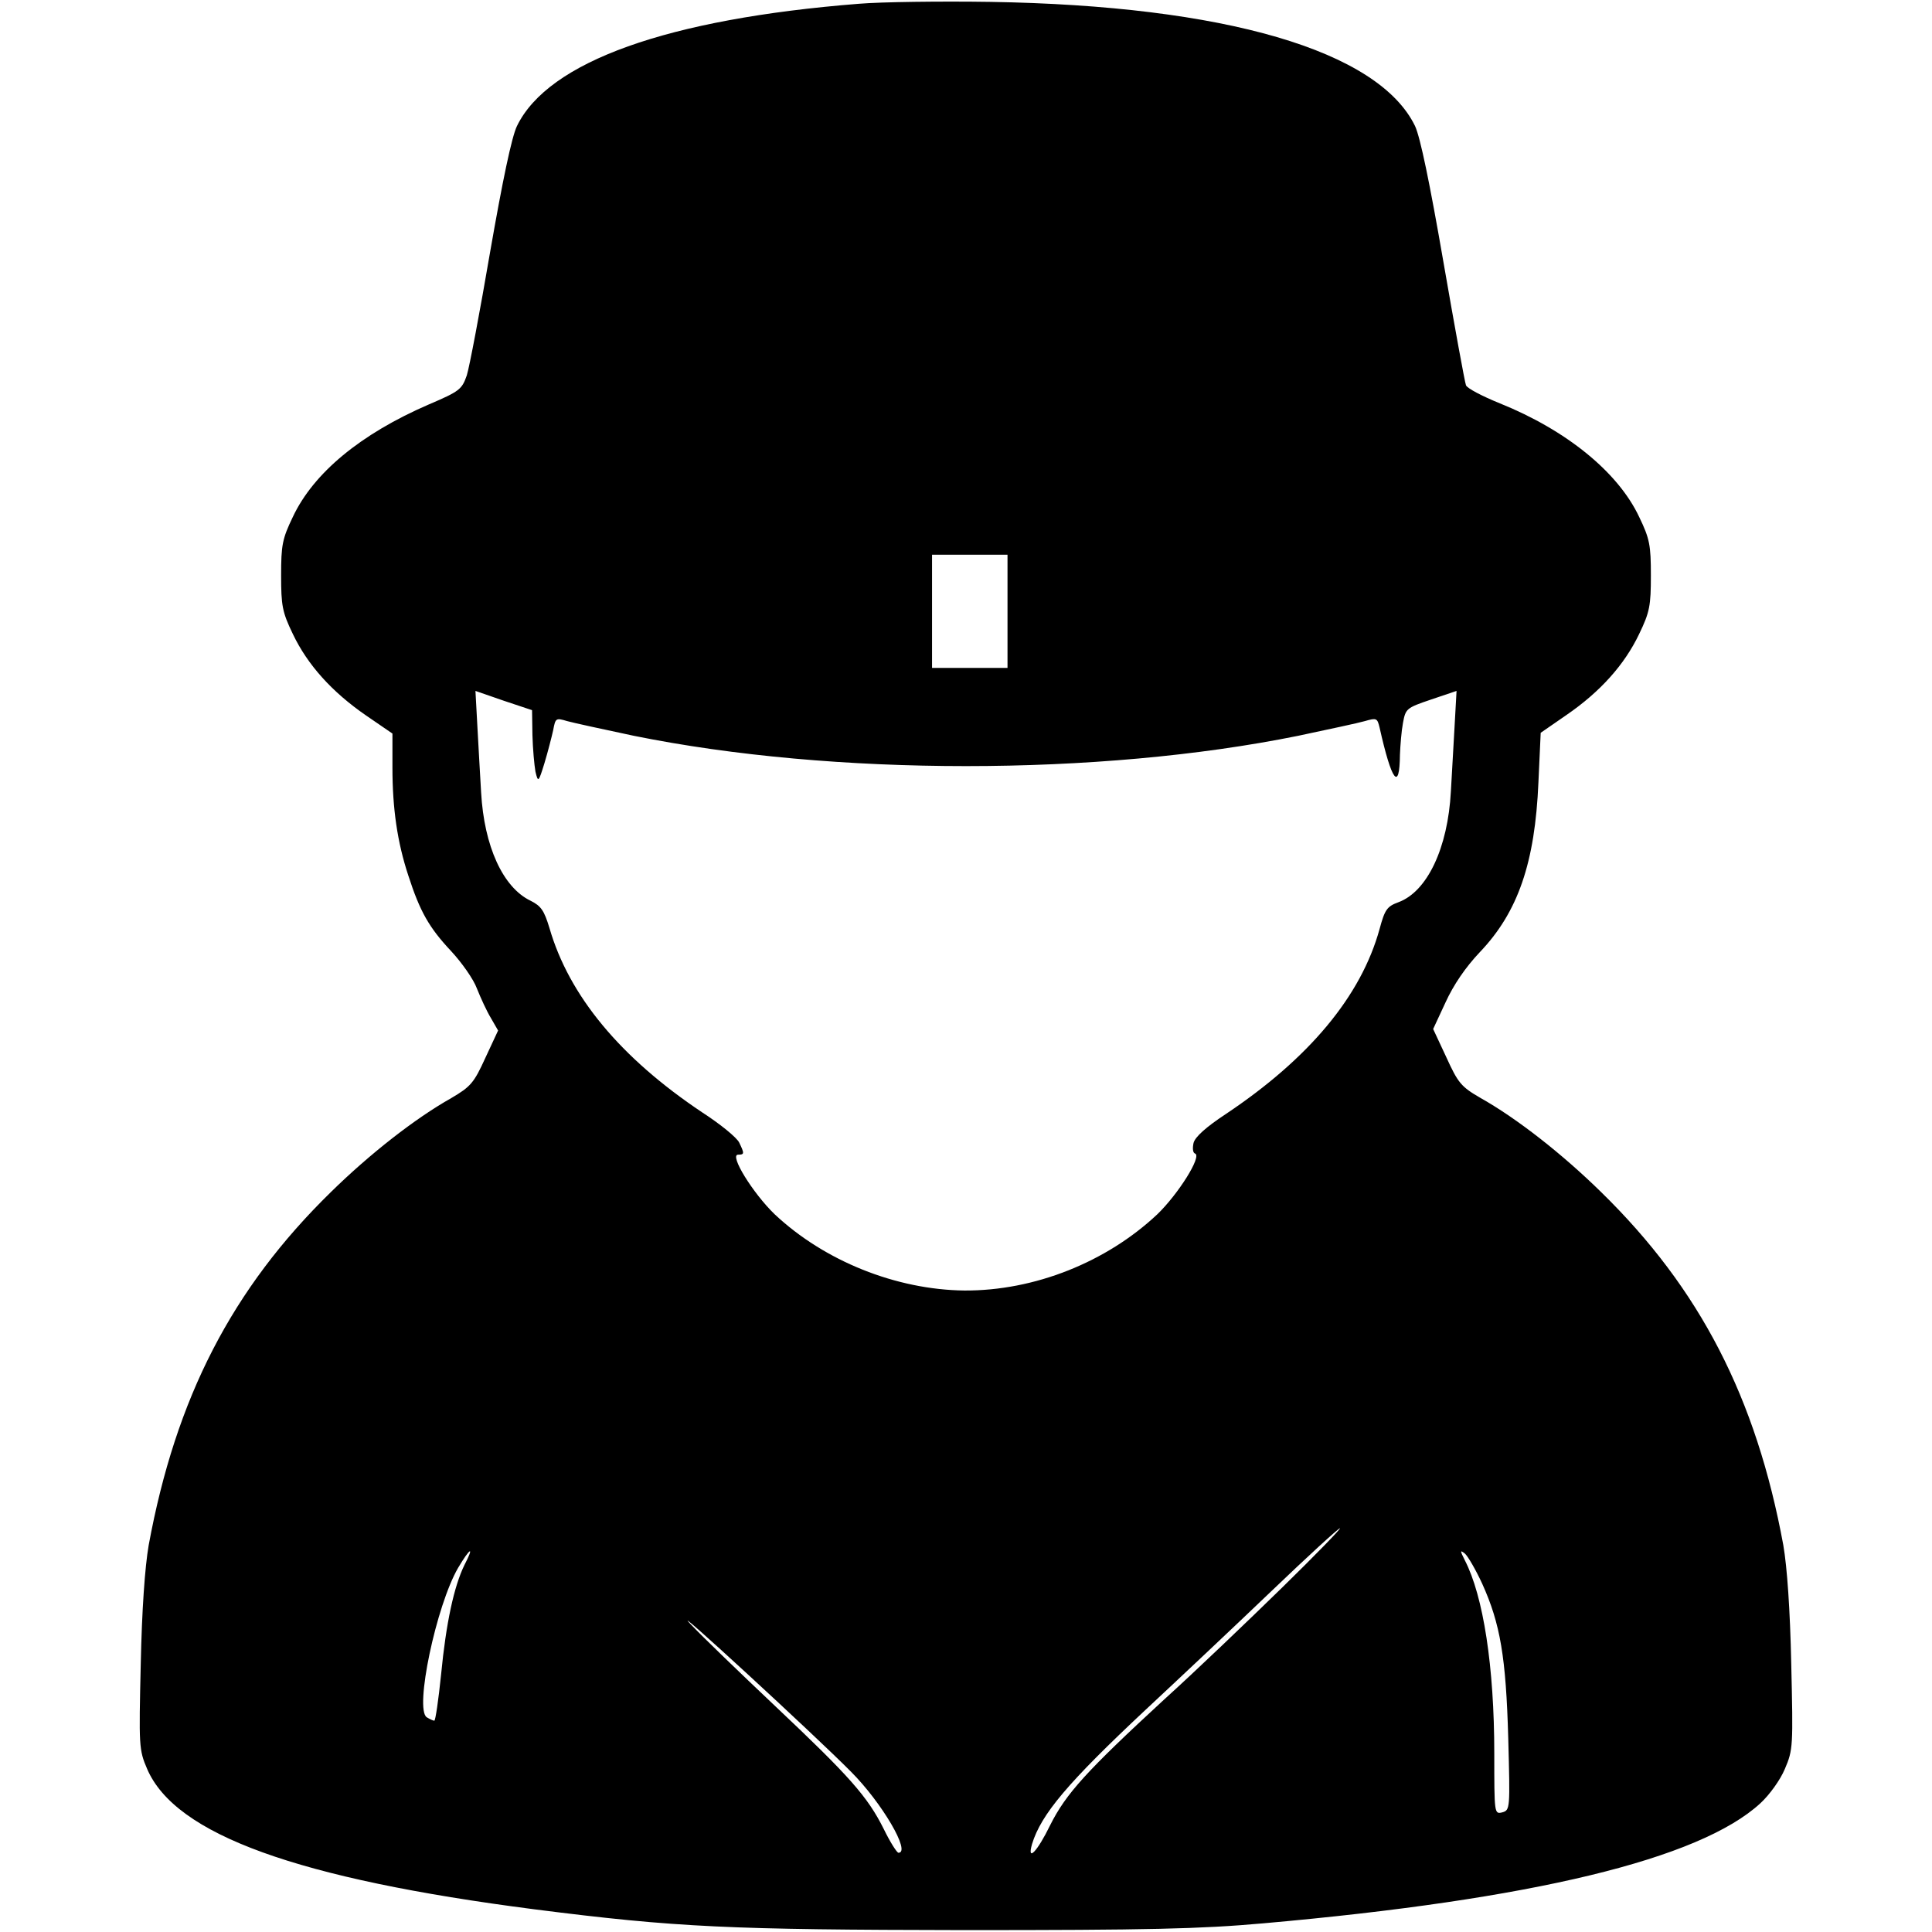 <?xml version="1.0" standalone="no"?>
<!DOCTYPE svg PUBLIC "-//W3C//DTD SVG 20010904//EN"
 "http://www.w3.org/TR/2001/REC-SVG-20010904/DTD/svg10.dtd">
<svg version="1.0" xmlns="http://www.w3.org/2000/svg"
 width="512pt" height="512pt" viewBox="0 0 512 512"
 preserveAspectRatio="xMidYMid meet">

<g transform="translate(0,512) scale(0.1,-0.1)"
fill="#000000" stroke="none">
<path d="M2276 5110 c-506 -40 -823 -153 -906 -324 -14 -29 -38 -144 -71 -333
-27 -158 -55 -306 -62 -328 -13 -37 -19 -42 -101 -77 -180 -78 -305 -181 -360
-298 -28 -58 -31 -75 -31 -155 0 -80 3 -97 31 -155 39 -82 104 -154 194 -216
l70 -48 0 -90 c0 -109 13 -198 42 -286 31 -96 55 -138 113 -200 28 -30 60 -75
69 -100 10 -25 26 -60 37 -78 l19 -33 -34 -73 c-30 -66 -39 -76 -90 -106 -96
-54 -216 -148 -319 -249 -262 -256 -411 -545 -483 -936 -10 -58 -18 -171 -21
-315 -5 -217 -5 -227 17 -278 75 -174 398 -291 1027 -372 377 -48 517 -54
1138 -55 486 0 626 3 793 18 713 63 1156 170 1317 318 24 22 53 62 65 91 22
51 22 61 17 278 -3 144 -11 257 -21 315 -72 391 -221 680 -483 936 -103 101
-223 195 -319 249 -52 30 -60 40 -91 108 l-35 75 33 71 c21 46 53 93 91 133
101 106 146 237 155 450 l6 131 68 47 c89 61 154 133 193 215 28 58 31 75 31
155 0 80 -3 97 -31 155 -56 119 -193 230 -369 301 -47 19 -87 40 -90 48 -3 7
-30 155 -60 328 -36 208 -61 329 -75 359 -97 200 -504 319 -1125 329 -132 2
-289 0 -349 -5z m394 -1610 l0 -150 -100 0 -100 0 0 150 0 150 100 0 100 0 0
-150z m-1259 -328 c1 -37 5 -80 8 -97 7 -29 8 -29 24 23 9 30 19 69 23 87 6
32 7 33 37 24 18 -5 97 -22 177 -39 528 -107 1232 -107 1760 0 80 17 160 34
177 39 31 9 33 8 39 -17 32 -143 53 -171 54 -72 1 25 4 63 8 84 7 38 9 40 74
62 l68 23 -5 -90 c-3 -49 -7 -128 -10 -176 -8 -151 -63 -266 -139 -294 -30
-11 -36 -19 -50 -71 -49 -178 -187 -343 -407 -490 -53 -35 -82 -61 -86 -77 -3
-14 -2 -26 4 -28 19 -7 -45 -108 -100 -161 -135 -127 -326 -203 -511 -202
-181 2 -371 78 -503 202 -58 56 -121 158 -97 158 17 0 17 3 3 32 -6 13 -50 49
-98 80 -217 145 -353 309 -405 489 -14 46 -22 58 -50 72 -73 35 -123 144 -131
287 -3 47 -7 126 -10 177 l-5 92 75 -26 75 -25 1 -66z m1986 -2260 c-89 -87
-229 -221 -312 -296 -205 -189 -260 -249 -302 -333 -34 -70 -62 -99 -48 -50
24 79 95 163 300 355 88 82 239 224 334 315 96 92 178 167 182 167 4 0 -65
-71 -154 -158z m-2166 61 c-28 -57 -49 -155 -62 -290 -7 -68 -15 -123 -18
-123 -3 0 -12 4 -20 9 -33 21 25 296 83 396 32 54 44 60 17 8z m2697 -50 c48
-106 63 -195 69 -409 5 -188 5 -191 -16 -197 -21 -5 -21 -3 -21 156 0 230 -29
417 -78 512 -13 26 -13 28 0 18 8 -7 29 -43 46 -80z m-1673 -498 c82 -82 160
-215 126 -215 -4 0 -22 28 -39 63 -43 86 -90 139 -287 325 -93 88 -195 186
-225 218 -68 71 328 -293 425 -391z"/>
</g>
</svg>
